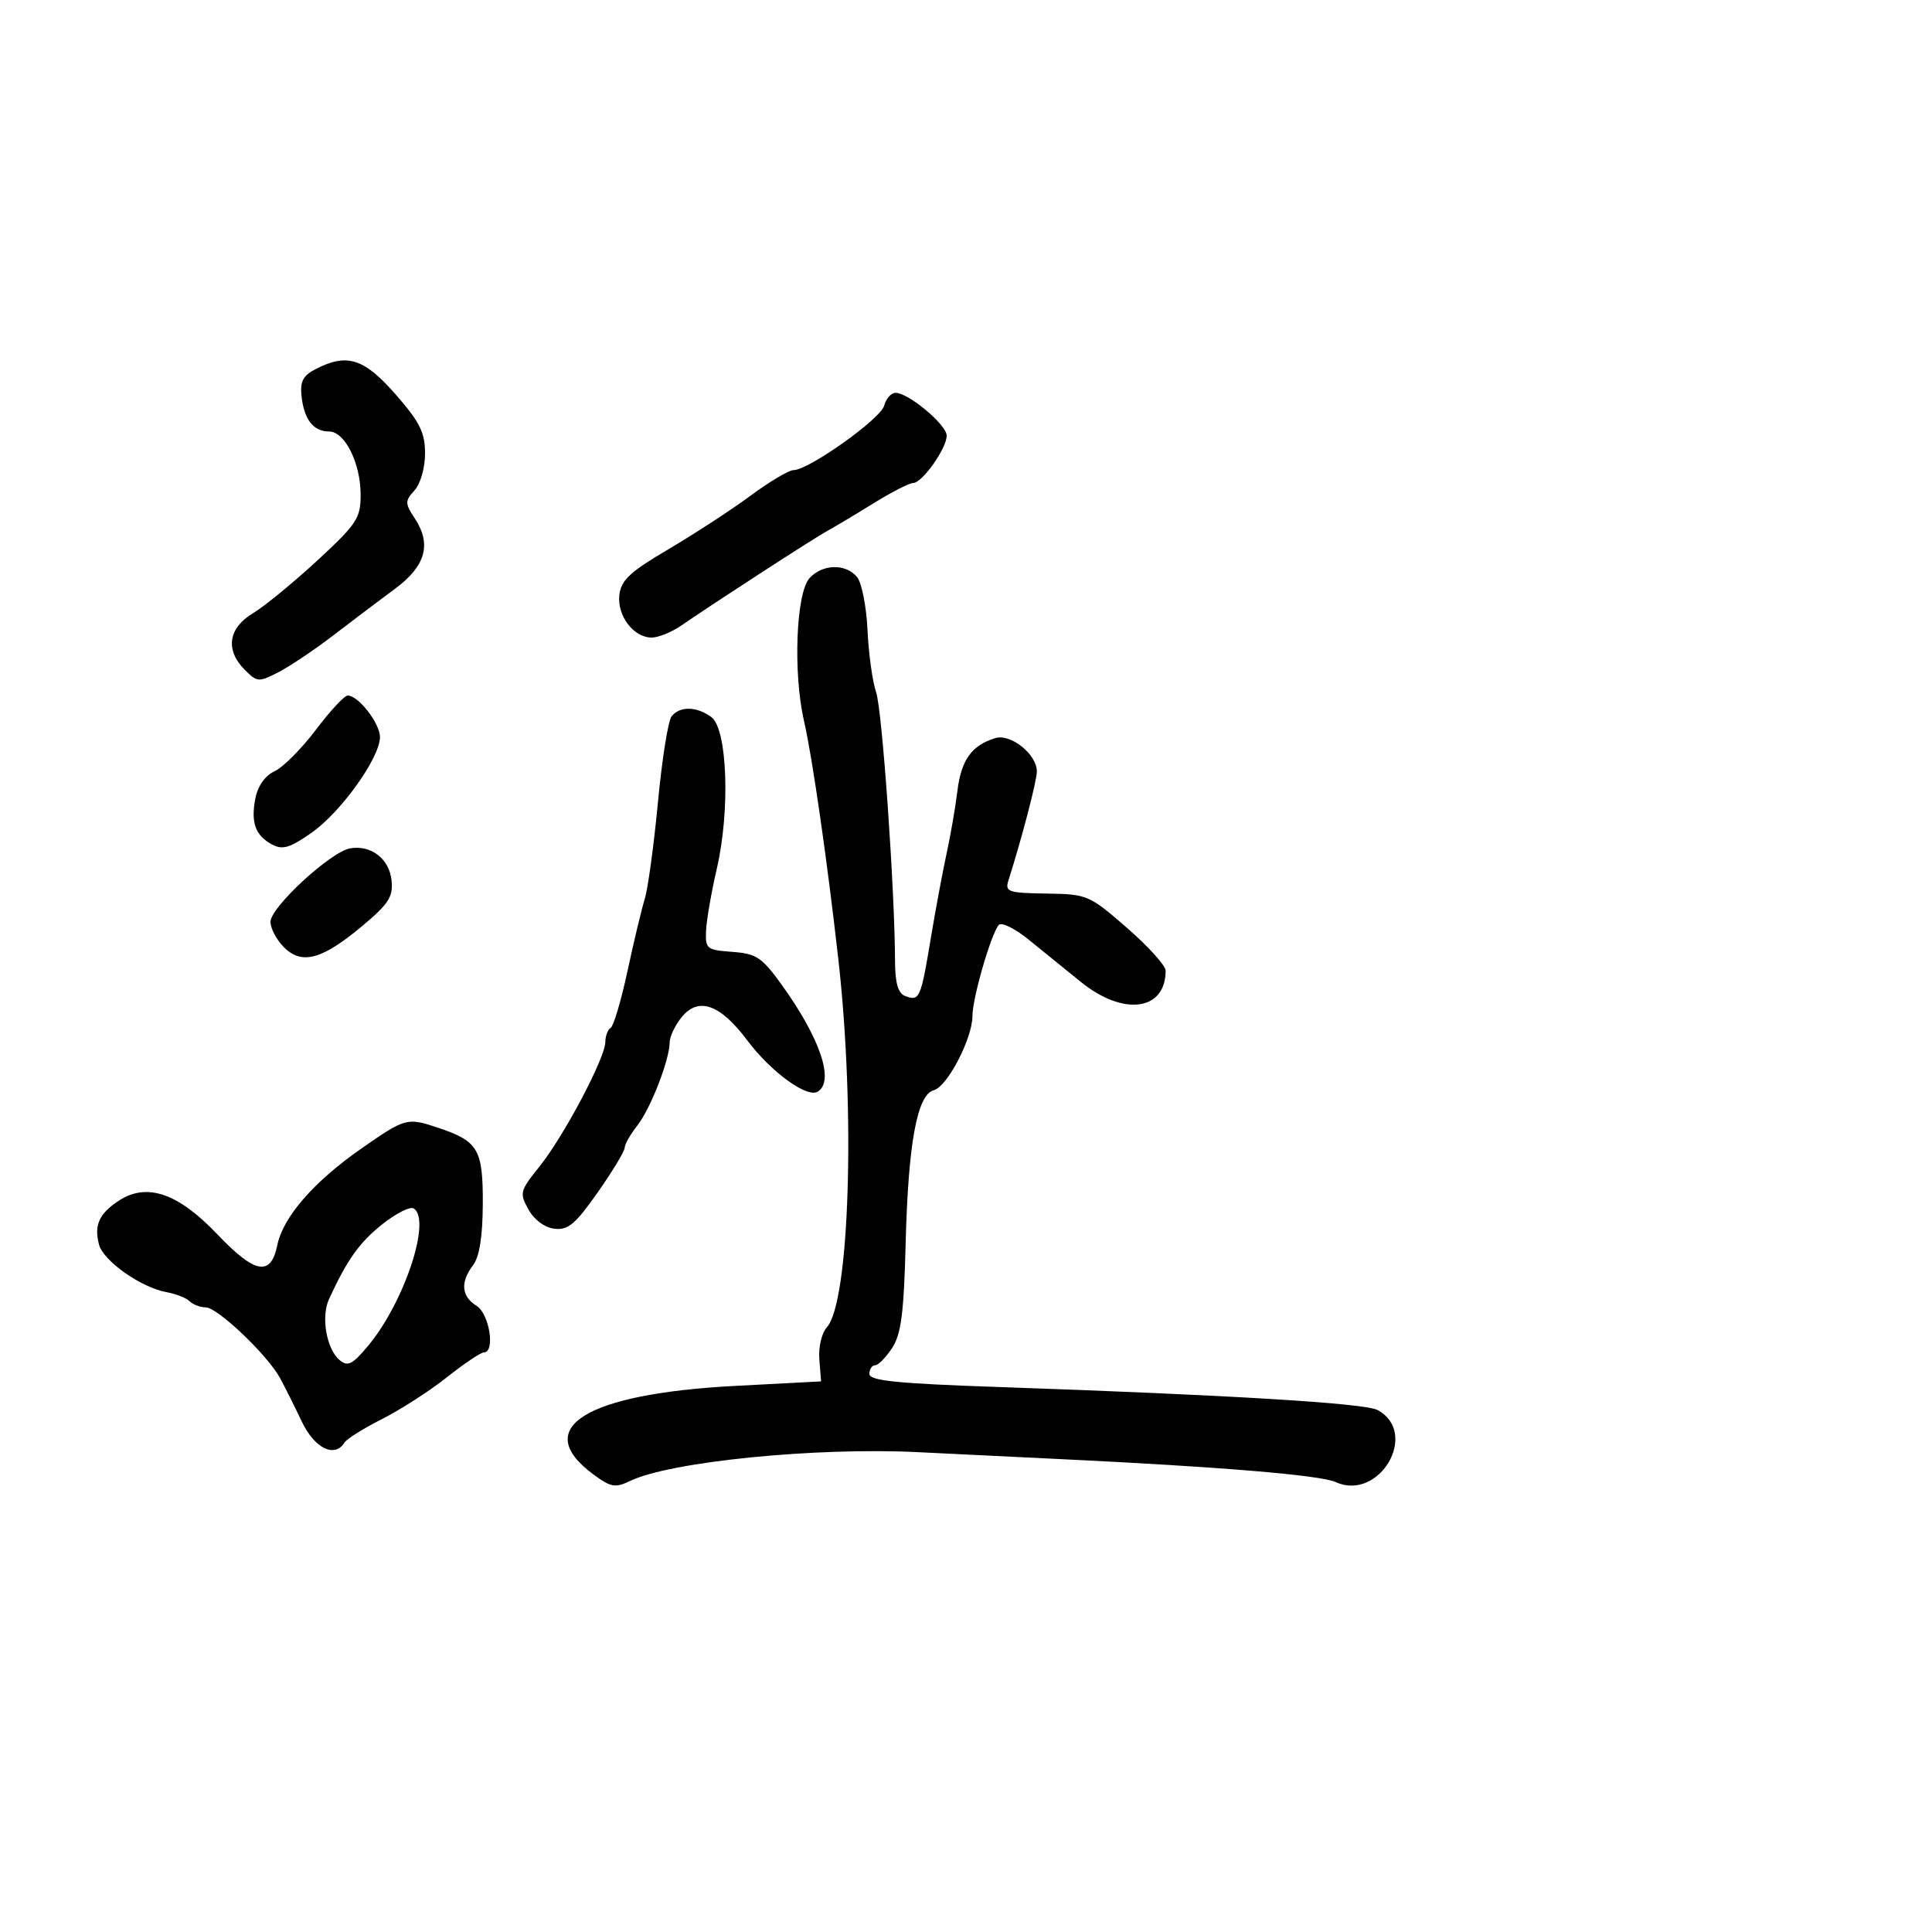 <svg xmlns="http://www.w3.org/2000/svg" width="300" height="300" viewBox="0 0 300 300" version="1.1">
	<path d="M 49 57.320 C 47.042 58.331, 46.571 59.247, 46.825 61.543 C 47.226 65.159, 48.667 67, 51.097 67 C 53.555 67, 56 71.917, 56 76.862 C 56 80.470, 55.398 81.379, 49.250 87.057 C 45.538 90.486, 41.038 94.170, 39.250 95.244 C 35.428 97.542, 34.949 100.949, 38.017 104.017 C 39.945 105.945, 40.176 105.961, 43.267 104.363 C 45.045 103.444, 48.903 100.849, 51.839 98.596 C 54.776 96.343, 59.051 93.116, 61.339 91.424 C 66.087 87.914, 67.047 84.528, 64.429 80.532 C 62.863 78.142, 62.858 77.814, 64.368 76.146 C 65.296 75.121, 66 72.643, 66 70.404 C 66 67.155, 65.199 65.549, 61.422 61.233 C 56.522 55.631, 53.882 54.800, 49 57.320 M 137.290 62.997 C 136.755 65.043, 125.559 73, 123.216 73 C 122.500 73, 119.490 74.791, 116.527 76.980 C 113.564 79.169, 107.846 82.898, 103.820 85.268 C 97.830 88.794, 96.441 90.085, 96.175 92.377 C 95.801 95.604, 98.375 99, 101.195 99 C 102.233 99, 104.300 98.159, 105.790 97.132 C 110.942 93.581, 126.506 83.496, 128.499 82.418 C 129.600 81.822, 132.800 79.910, 135.611 78.168 C 138.421 76.425, 141.203 75, 141.793 75 C 143.196 75, 147 69.628, 147 67.647 C 147 65.961, 141.075 61, 139.062 61 C 138.375 61, 137.578 61.899, 137.290 62.997 M 125.701 89.777 C 123.604 92.095, 123.131 104.519, 124.855 112 C 126.141 117.580, 128.440 133.544, 130.182 149 C 132.847 172.640, 131.922 202.170, 128.392 206.105 C 127.584 207.006, 127.073 209.198, 127.226 211.105 L 127.500 214.500 114.152 215.202 C 90.894 216.426, 82.381 221.730, 92.119 228.930 C 94.851 230.950, 95.531 231.071, 97.859 229.954 C 104.093 226.961, 126.636 224.707, 142.500 225.490 C 149.650 225.843, 159.550 226.325, 164.500 226.562 C 189.398 227.753, 205.023 229.053, 207.390 230.132 C 214.192 233.231, 220.461 222.458, 213.899 218.946 C 211.912 217.883, 190.891 216.609, 154.750 215.363 C 139.238 214.829, 135 214.395, 135 213.341 C 135 212.604, 135.398 212, 135.885 212 C 136.372 212, 137.561 210.793, 138.527 209.318 C 139.932 207.174, 140.353 203.916, 140.629 193.068 C 141.023 177.540, 142.413 169.966, 144.993 169.291 C 147.098 168.741, 151 161.247, 151 157.755 C 151 154.988, 153.885 145.020, 155.090 143.628 C 155.505 143.148, 157.567 144.152, 159.672 145.859 C 161.777 147.565, 165.455 150.545, 167.845 152.481 C 174.458 157.837, 181 156.960, 181 150.716 C 181 149.937, 178.297 146.949, 174.993 144.075 C 169.122 138.969, 168.838 138.848, 162.481 138.752 C 156.532 138.661, 156.028 138.488, 156.587 136.725 C 158.711 130.033, 161 121.250, 161 119.792 C 161 117.131, 156.959 113.883, 154.555 114.613 C 150.890 115.725, 149.257 117.994, 148.669 122.794 C 148.351 125.382, 147.597 129.750, 146.993 132.500 C 146.389 135.250, 145.270 141.261, 144.506 145.858 C 142.975 155.072, 142.776 155.512, 140.543 154.655 C 139.454 154.237, 138.994 152.656, 138.981 149.281 C 138.936 137.975, 136.987 110.251, 136.044 107.500 C 135.478 105.850, 134.877 101.504, 134.708 97.843 C 134.538 94.182, 133.804 90.469, 133.077 89.593 C 131.323 87.479, 127.699 87.570, 125.701 89.777 M 49.034 113.339 C 46.817 116.275, 43.941 119.161, 42.644 119.753 C 41.197 120.412, 40.047 122.017, 39.669 123.903 C 38.910 127.699, 39.634 129.734, 42.242 131.130 C 43.879 132.006, 45.010 131.670, 48.375 129.312 C 52.962 126.097, 59 117.652, 59 114.450 C 59 112.319, 55.648 108, 53.993 108 C 53.483 108, 51.251 110.402, 49.034 113.339 M 104.275 111.250 C 103.742 111.938, 102.792 117.930, 102.165 124.566 C 101.538 131.202, 100.618 137.952, 100.121 139.566 C 99.624 141.180, 98.415 146.235, 97.434 150.799 C 96.453 155.363, 95.279 159.327, 94.825 159.608 C 94.371 159.889, 93.998 160.879, 93.995 161.809 C 93.988 164.257, 87.549 176.435, 83.784 181.119 C 80.720 184.932, 80.636 185.261, 82.062 187.814 C 82.960 189.421, 84.583 190.620, 86.102 190.799 C 88.208 191.047, 89.354 190.083, 92.821 185.140 C 95.119 181.863, 97 178.752, 97 178.226 C 97 177.700, 97.878 176.153, 98.952 174.788 C 101.021 172.157, 103.961 164.607, 103.985 161.861 C 103.993 160.959, 104.824 159.204, 105.831 157.960 C 108.441 154.737, 111.819 155.920, 116.021 161.528 C 119.713 166.456, 125.319 170.539, 126.982 169.511 C 129.625 167.878, 127.344 161.170, 121.302 152.805 C 118.303 148.653, 117.425 148.075, 113.705 147.805 C 109.731 147.517, 109.508 147.335, 109.637 144.500 C 109.713 142.850, 110.463 138.527, 111.305 134.893 C 113.406 125.825, 112.949 113.167, 110.456 111.344 C 108.153 109.660, 105.540 109.620, 104.275 111.250 M 54.357 131.735 C 51.343 132.264, 42 140.882, 42 143.133 C 42 144.160, 42.939 145.939, 44.087 147.087 C 46.866 149.866, 50.011 149.014, 56.244 143.795 C 60.344 140.363, 61.059 139.254, 60.803 136.726 C 60.463 133.362, 57.622 131.162, 54.357 131.735 M 56.125 178.336 C 48.745 183.472, 43.958 188.968, 43.066 193.330 C 42.058 198.259, 39.605 197.818, 33.736 191.651 C 27.637 185.243, 22.794 183.595, 18.442 186.446 C 15.390 188.446, 14.583 190.235, 15.372 193.252 C 16.037 195.796, 21.917 199.939, 25.870 200.648 C 27.317 200.907, 28.927 201.543, 29.450 202.060 C 29.972 202.577, 31.097 203.004, 31.950 203.008 C 33.780 203.018, 41.551 210.417, 43.494 214 C 44.239 215.375, 45.758 218.412, 46.869 220.750 C 48.850 224.920, 51.988 226.447, 53.512 223.981 C 53.858 223.421, 56.472 221.787, 59.321 220.350 C 62.169 218.914, 66.696 215.997, 69.381 213.869 C 72.065 211.741, 74.652 210, 75.131 210 C 76.937 210, 76.002 204.018, 74 202.768 C 71.630 201.288, 71.447 199.113, 73.468 196.441 C 74.452 195.141, 74.947 191.993, 74.968 186.905 C 75.003 178.487, 74.258 177.209, 68.101 175.142 C 63.215 173.501, 62.984 173.562, 56.125 178.336 M 59.369 190.096 C 55.824 192.905, 53.869 195.654, 51.079 201.750 C 49.821 204.500, 50.705 209.510, 52.748 211.206 C 54.006 212.250, 54.736 211.882, 57.159 208.978 C 62.776 202.251, 67.044 189.381, 64.234 187.645 C 63.687 187.306, 61.497 188.409, 59.369 190.096" stroke="none" fill="black" fill-rule="evenodd"/>
</svg>